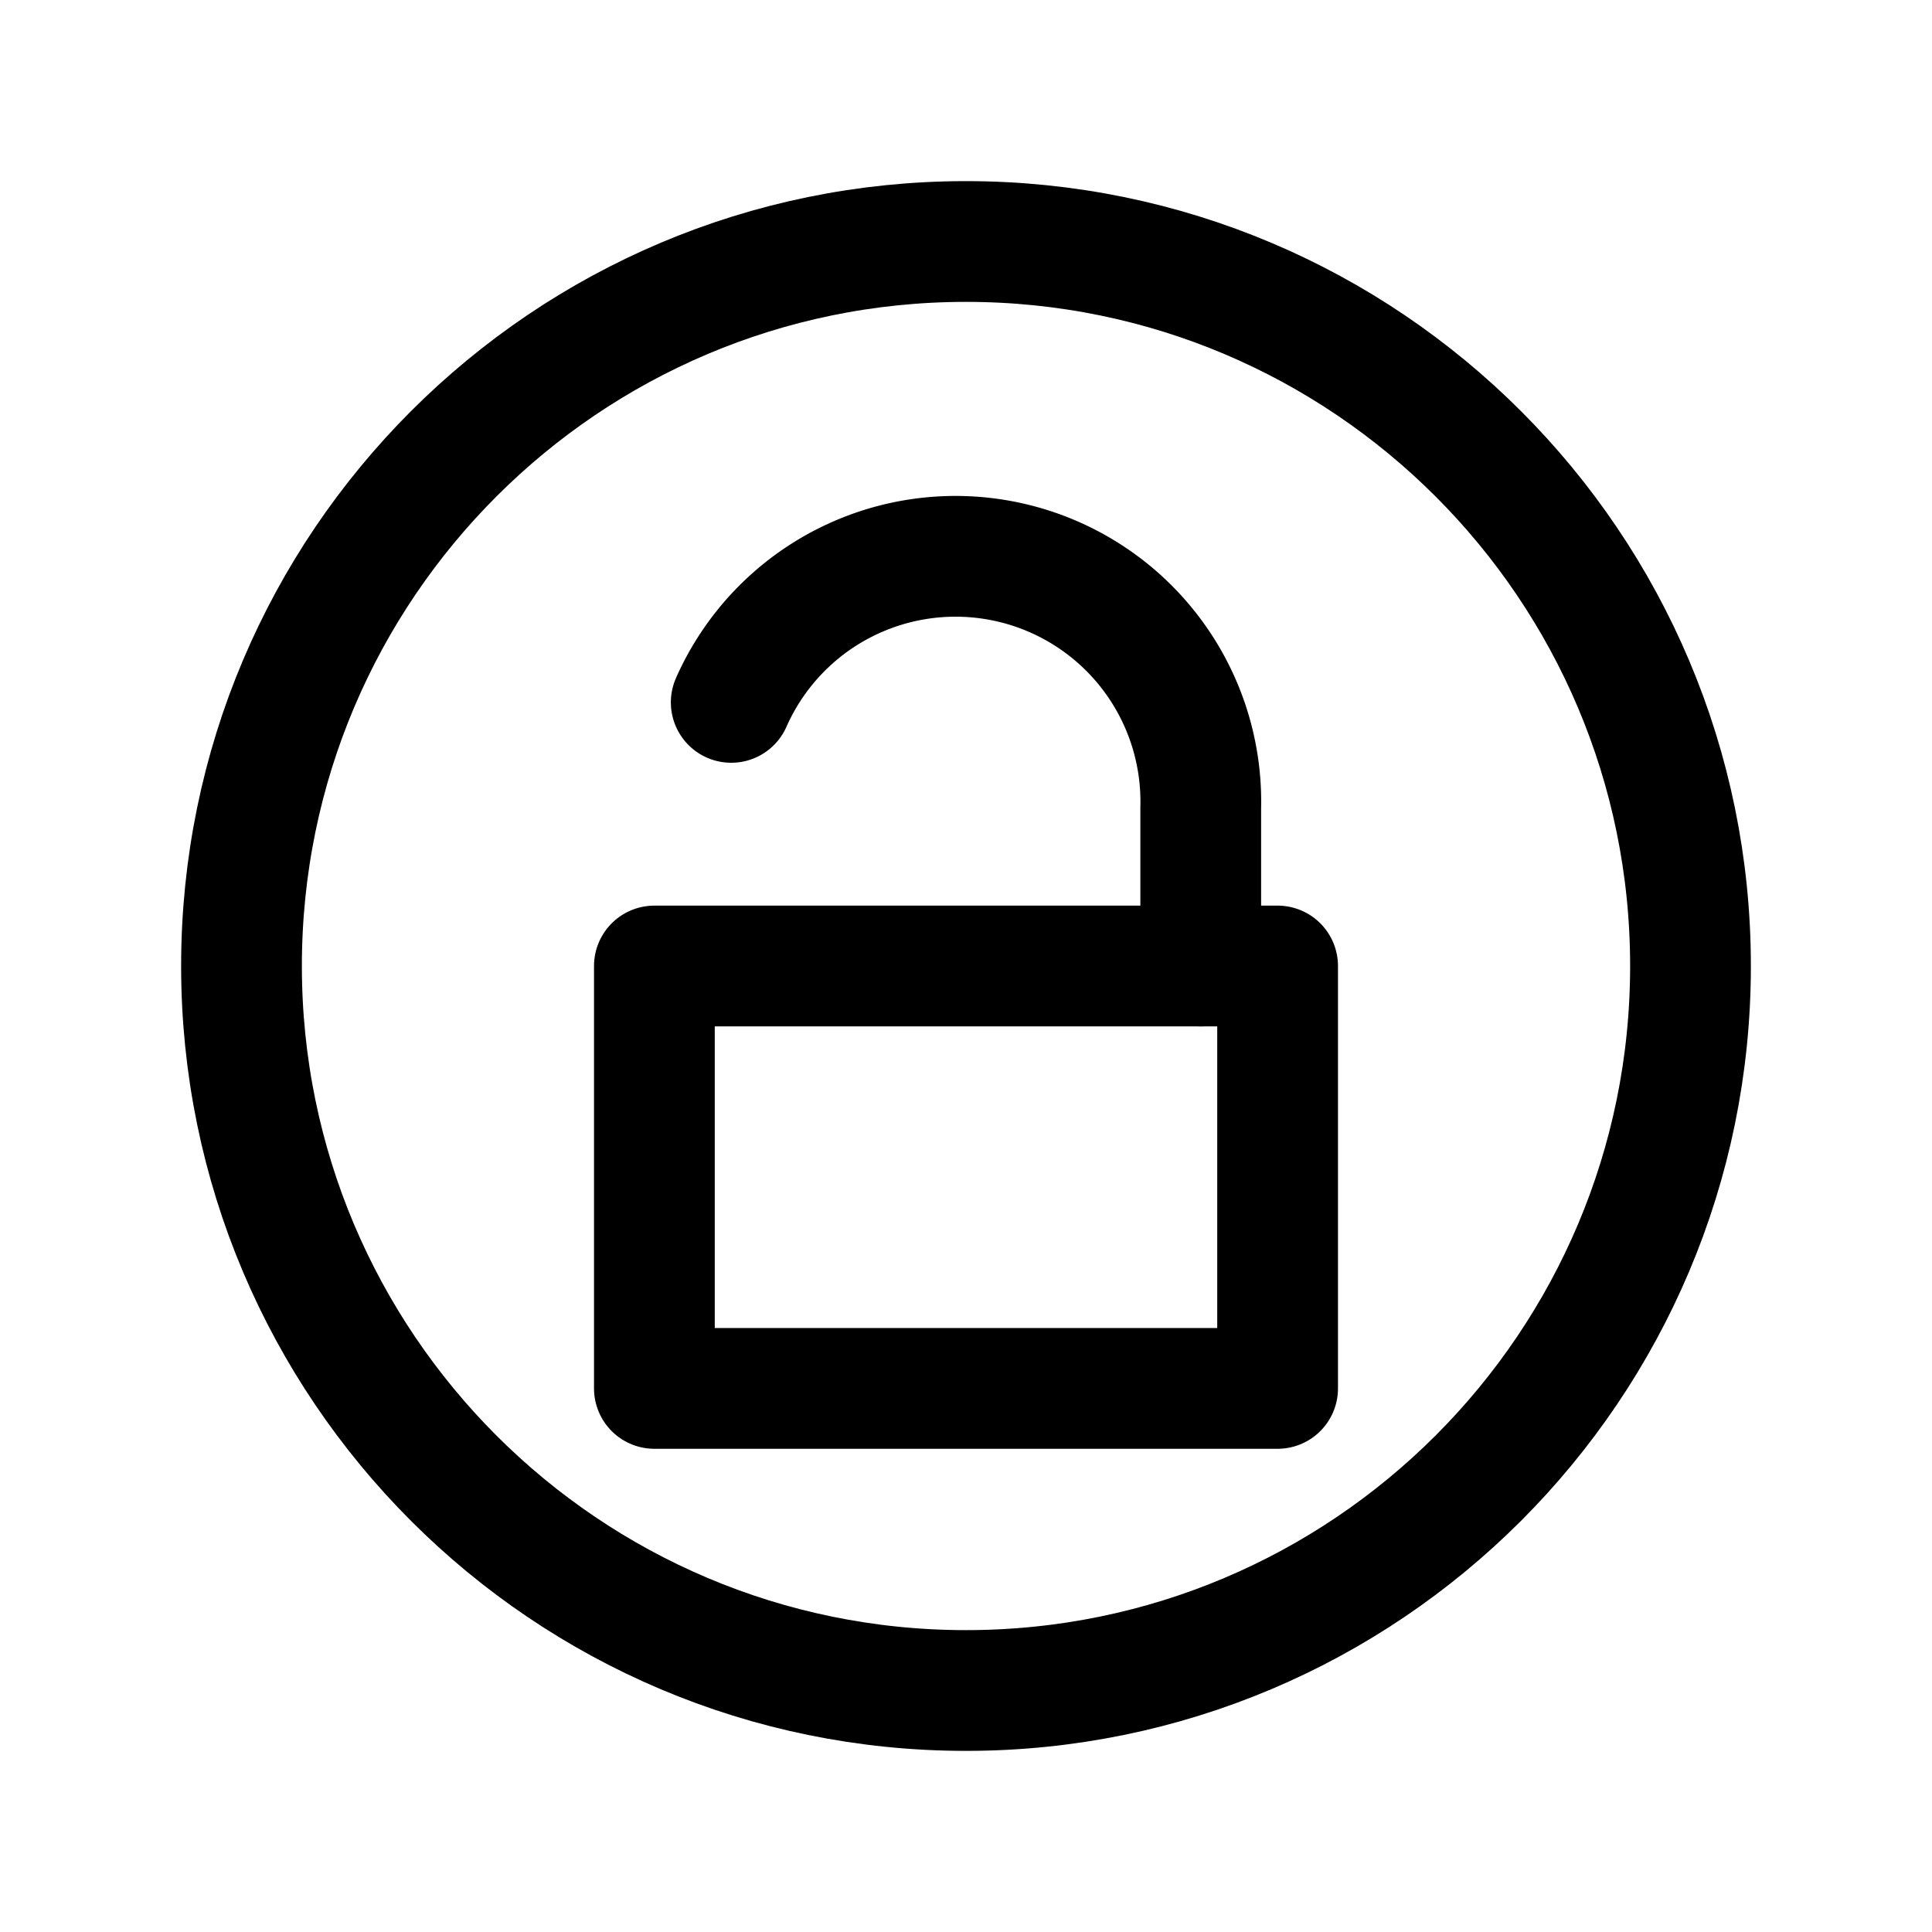 <svg xmlns="http://www.w3.org/2000/svg" class="icon" viewBox="0 0 512 512"><defs id="defs3" /> <path d="M 448,256 C 448,150 362,64 256,64 150,64 64,150 64,256 c 0,106 86,192 192,192 106,0 192,-86 192,-192 z" fill="none" stroke="currentColor" stroke-miterlimit="10" stroke-width="32" id="path1" /> <rect style="fill:none;fill-rule:evenodd;stroke:#000000;stroke-width:32;stroke-linecap:round;stroke-linejoin:round" id="rect1" width="165.161" height="111.943" x="173.419" y="256" /> <path id="path2" style="fill:none;fill-rule:evenodd;stroke:#000000;stroke-width:32;stroke-linecap:round;stroke-linejoin:round" d="m 193.784,186.136 a 65,65 0 0 1 73.692,-37.125 65,65 0 0 1 50.731,65.077 L 318.207,256" /></svg>
